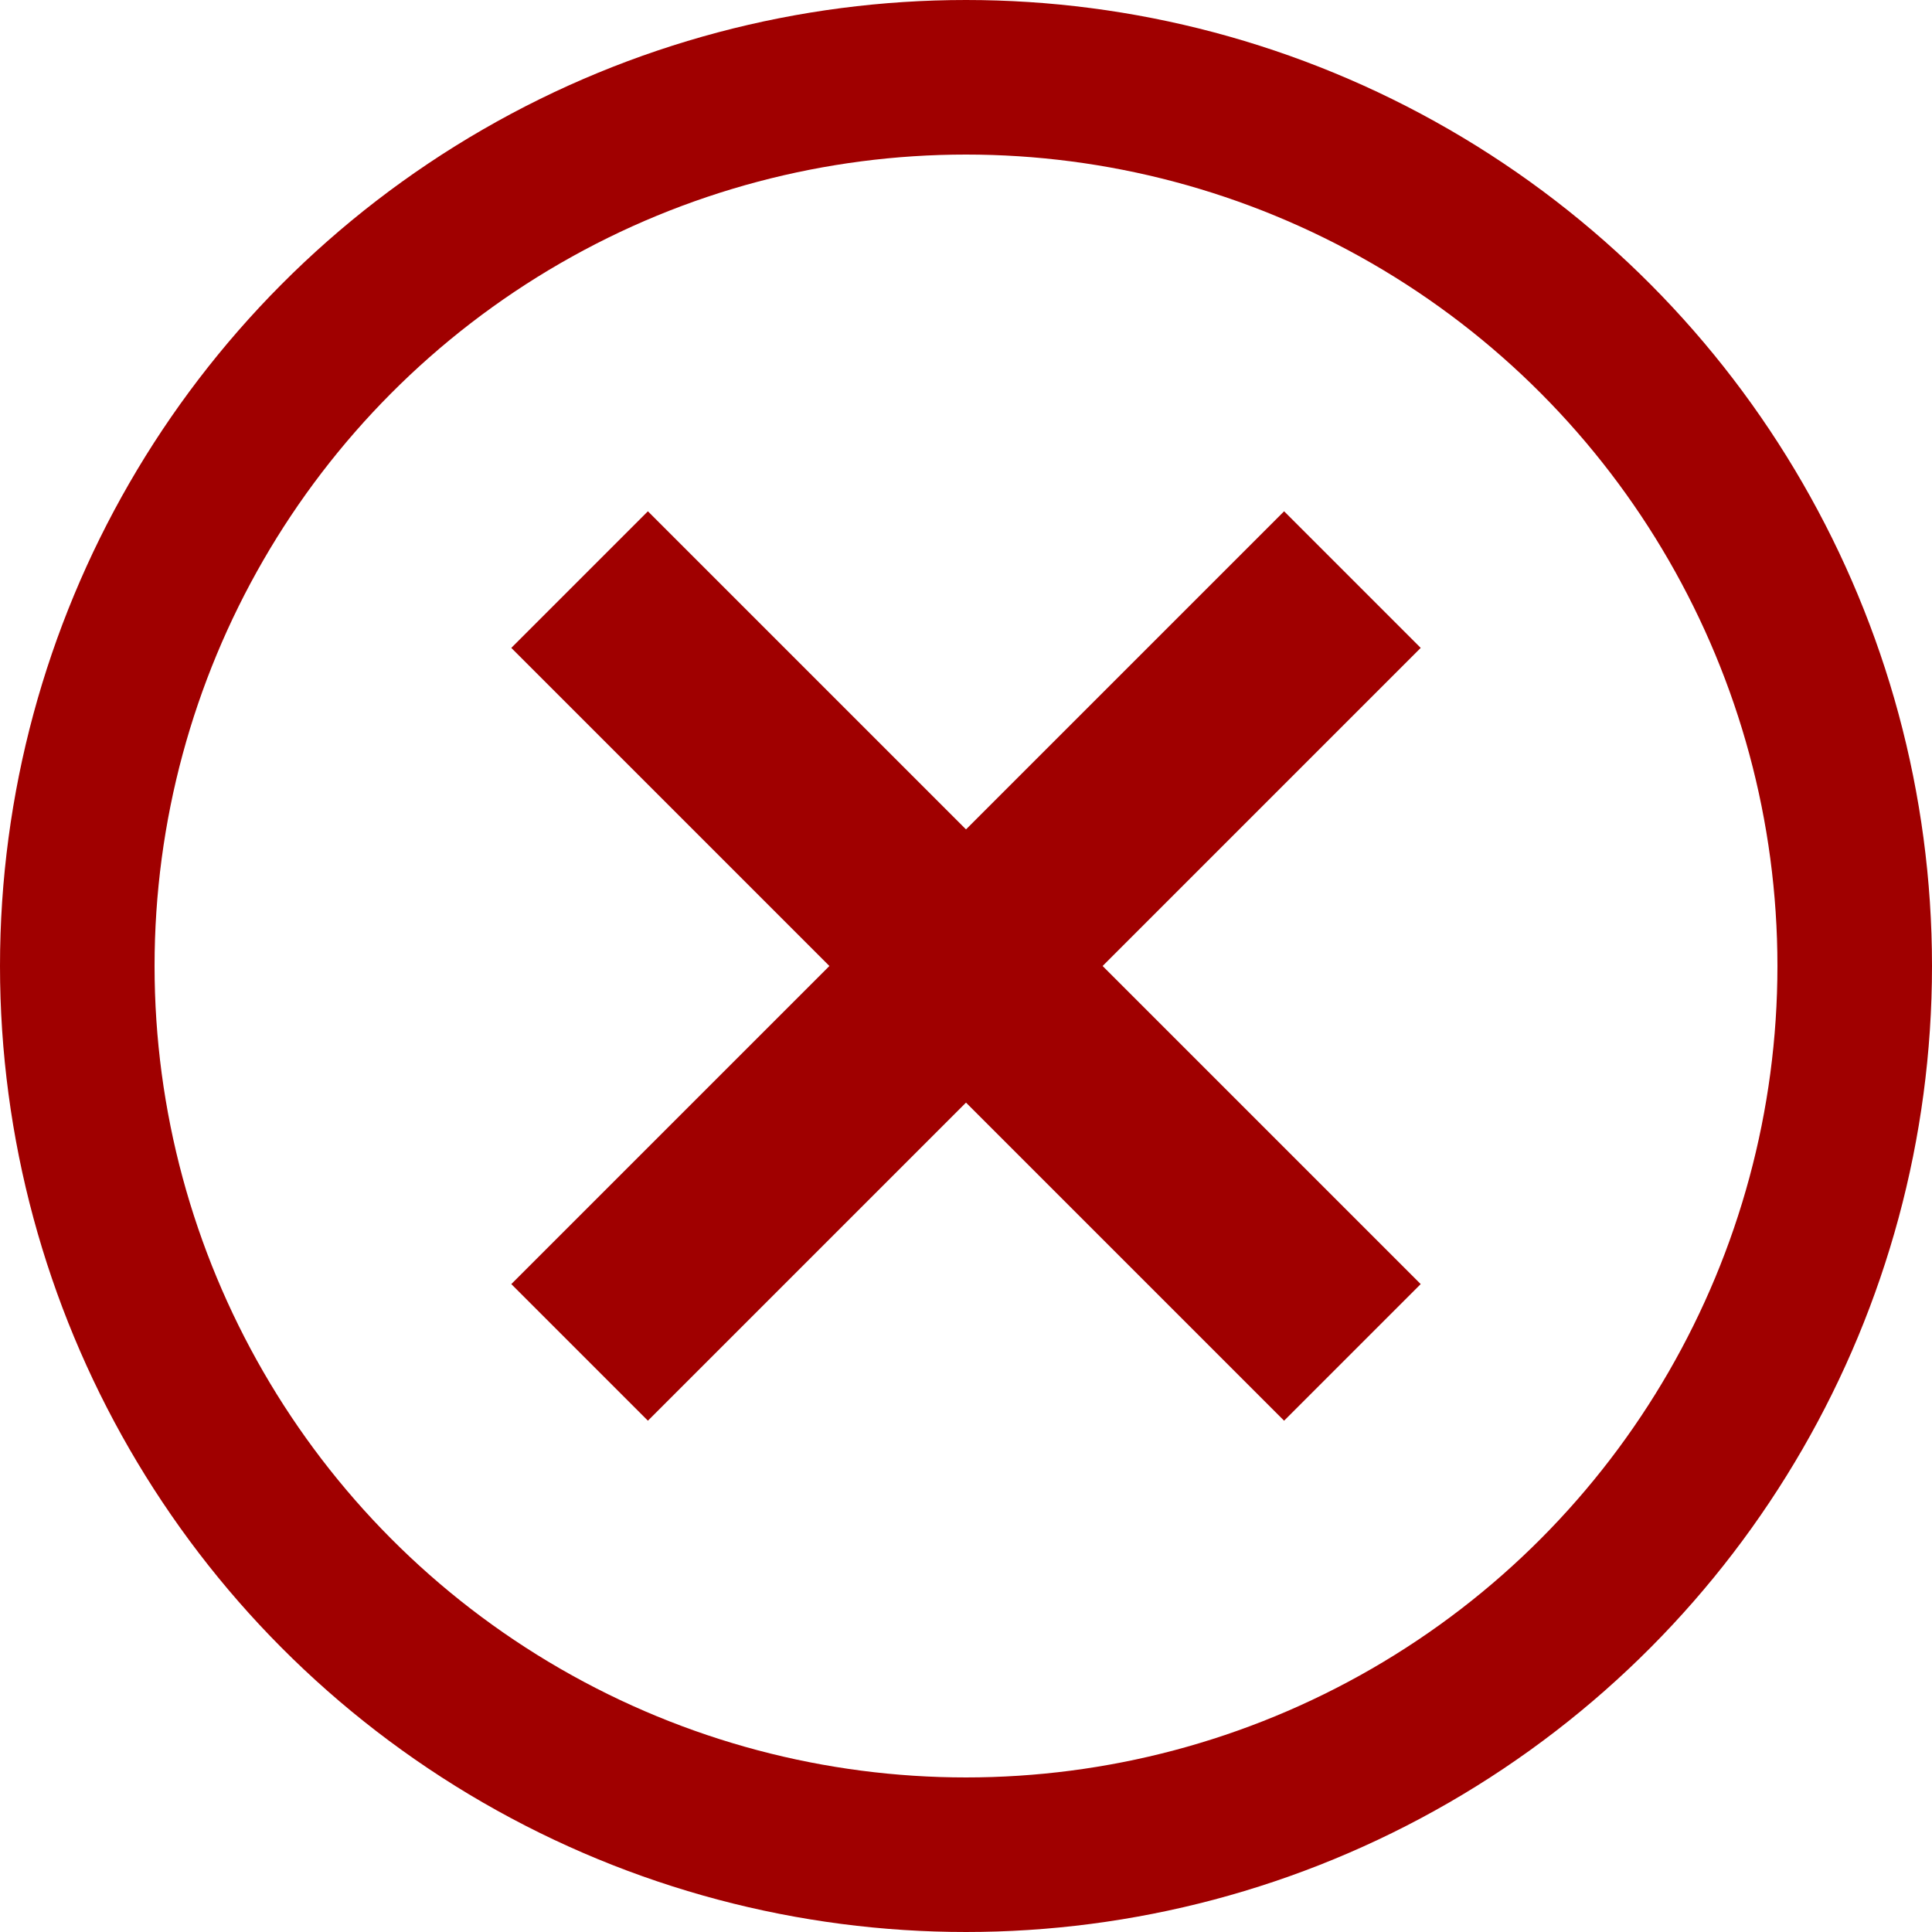 <?xml version="1.0" encoding="utf-8"?>
<!-- Generator: Adobe Illustrator 18.0.0, SVG Export Plug-In . SVG Version: 6.00 Build 0)  -->
<!DOCTYPE svg PUBLIC "-//W3C//DTD SVG 1.1//EN" "http://www.w3.org/Graphics/SVG/1.1/DTD/svg11.dtd">
<svg version="1.1" id="Layer_1" xmlns="http://www.w3.org/2000/svg" xmlns:xlink="http://www.w3.org/1999/xlink" x="0px" y="0px"
	 viewBox="0 0 100 100" enable-background="new 0 0 100 100" xml:space="preserve">
<circle fill="none" stroke="#A00000" stroke-width="8" cx="50" cy="50" r="46"/>
<line fill="none" stroke="#A00000" stroke-width="10" x1="30" y1="70" x2="70" y2="30"/>
<line fill="none" stroke="#A00000" stroke-width="10" x1="30" y1="30" x2="70" y2="70"/>
</svg>
